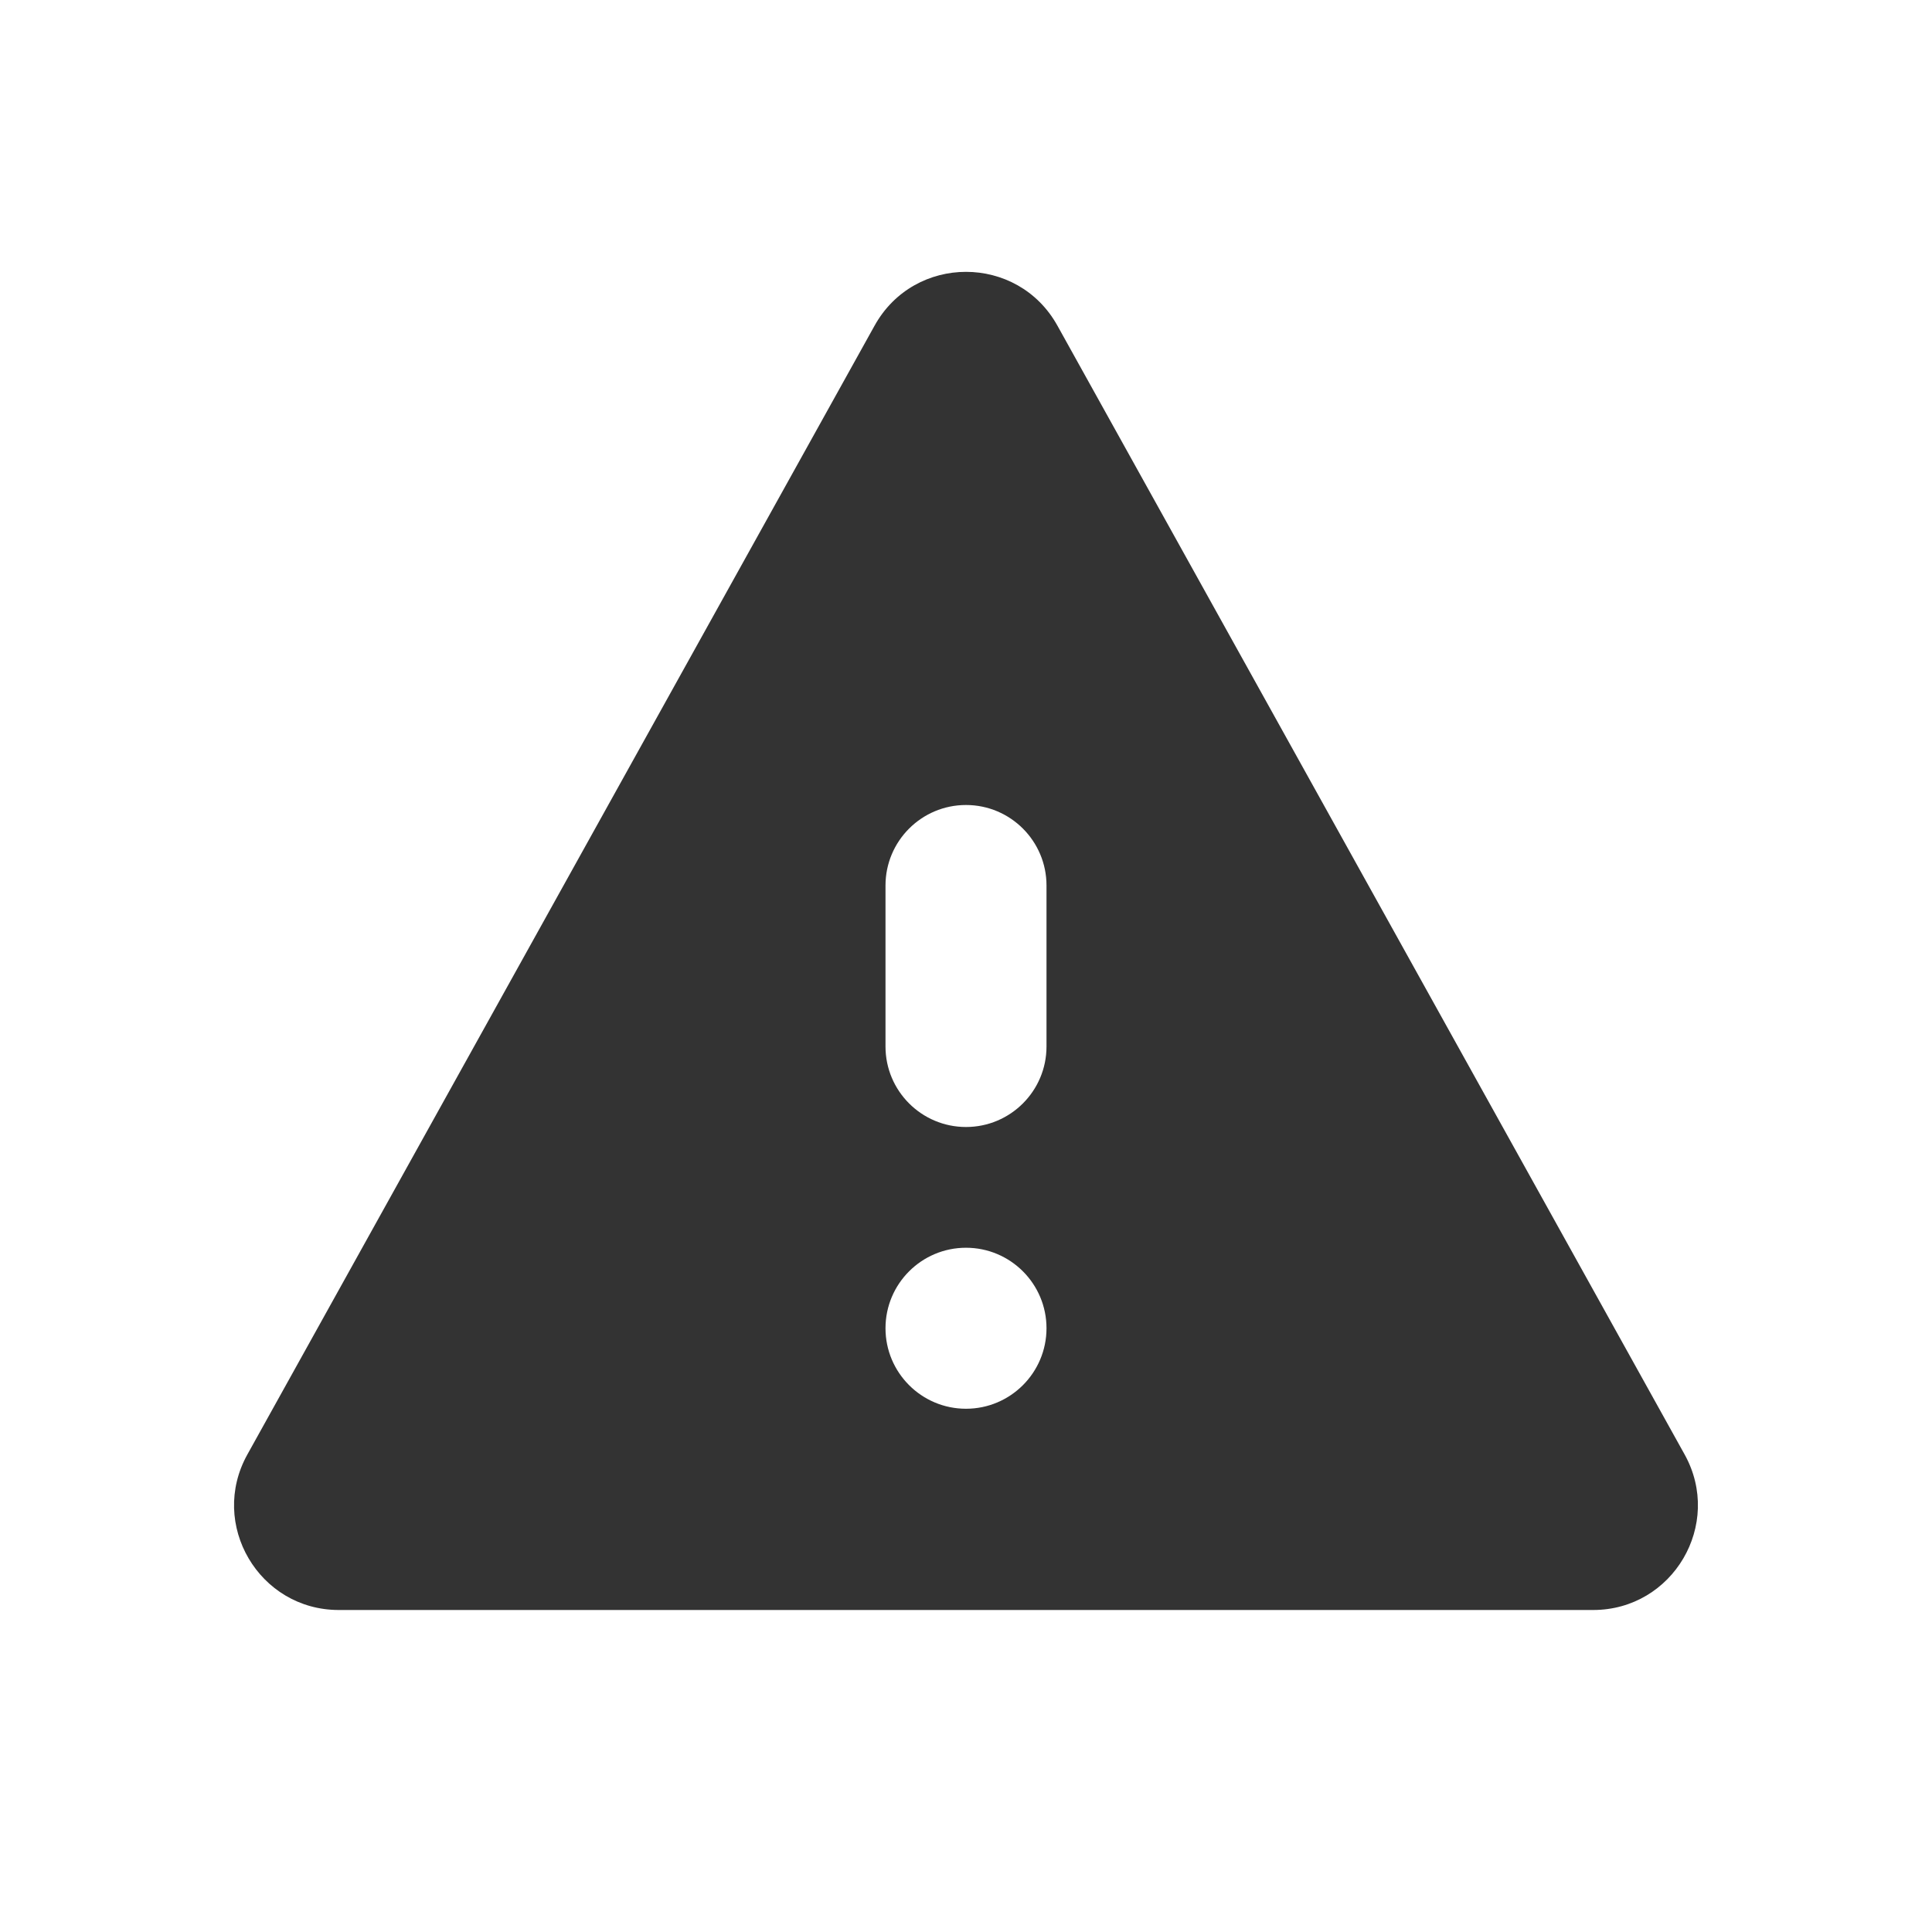 <svg width="24" height="24" viewBox="0 0 24 24" fill="none" xmlns="http://www.w3.org/2000/svg">
<path d="M10.864 4.046C11.359 3.154 12.641 3.154 13.136 4.046L20.927 18.068C21.408 18.935 20.782 20 19.79 20H4.209C3.218 20 2.591 18.935 3.073 18.068L10.864 4.046ZM12 15.5C11.448 15.5 11 15.948 11 16.5C11 17.052 11.448 17.5 12 17.5C12.552 17.5 13 17.052 13 16.5C13 15.948 12.552 15.5 12 15.5ZM12 10C11.448 10 11 10.448 11 11V13C11 13.552 11.448 14 12 14C12.552 14 13 13.552 13 13V11C13 10.448 12.552 10 12 10Z" fill="#333333"/>
</svg>
